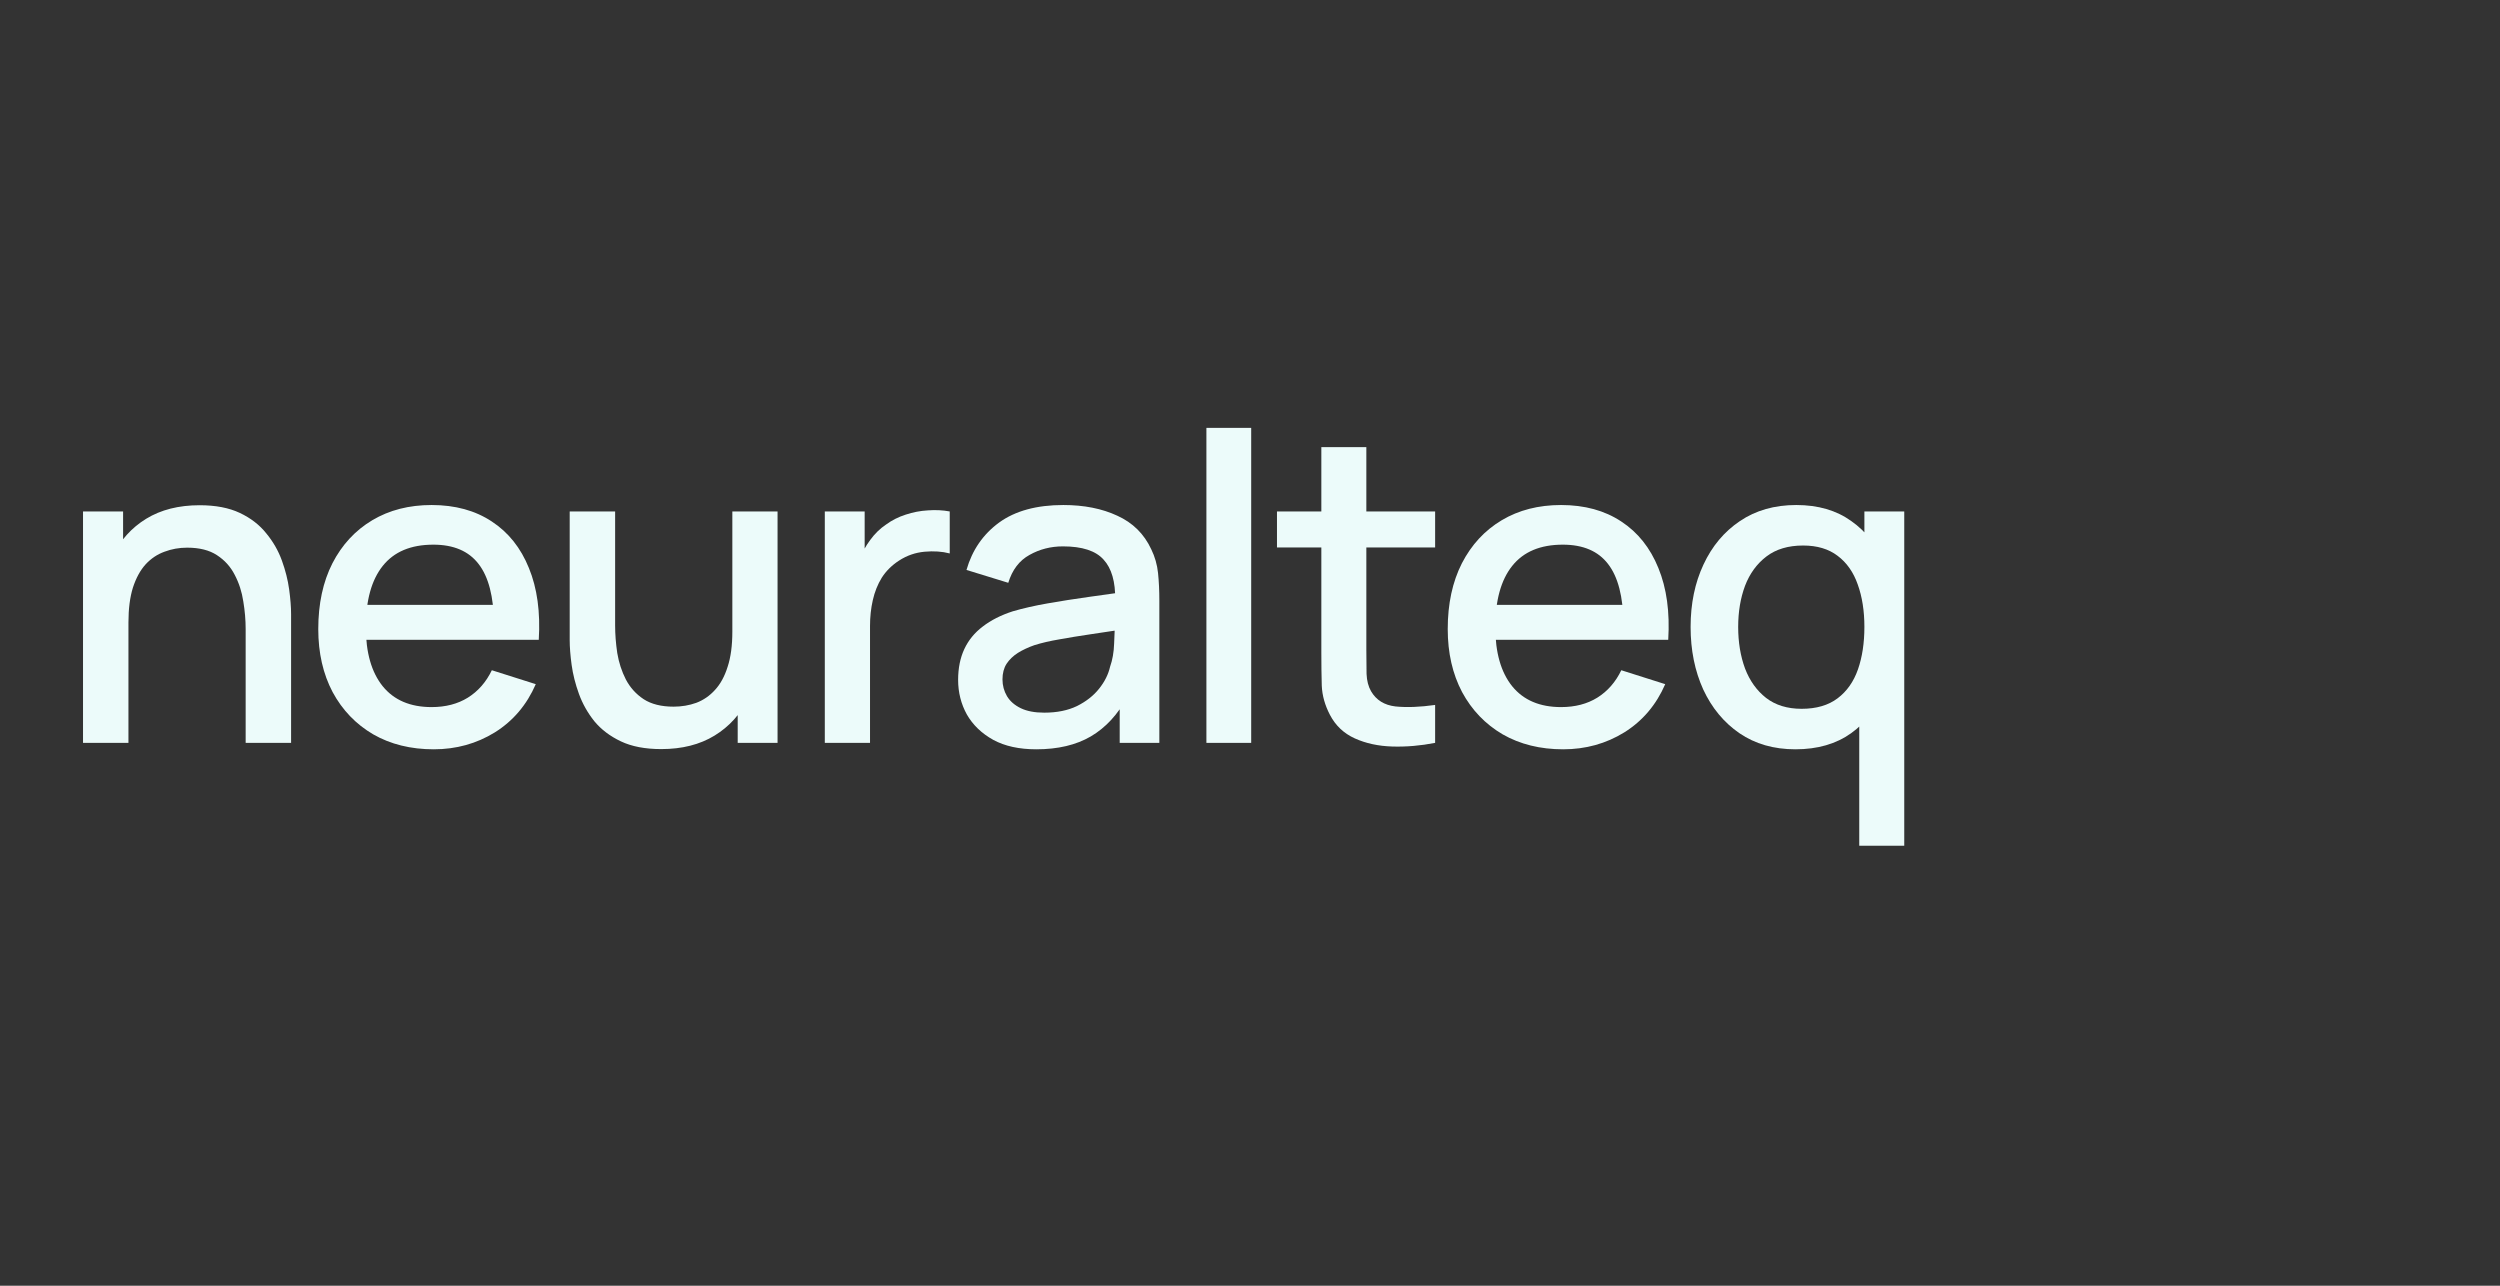 <svg width="140" height="72" viewBox="0 0 140 72" fill="none" xmlns="http://www.w3.org/2000/svg">
<rect x="0" y="0" width="140" height="72" fill="#333333" stroke="none"/>
<path d="M13.757 41.601V35.229C13.757 34.725 13.713 34.209 13.625 33.681C13.545 33.145 13.385 32.649 13.145 32.193C12.913 31.737 12.581 31.369 12.149 31.089C11.725 30.809 11.169 30.669 10.481 30.669C10.033 30.669 9.609 30.745 9.209 30.897C8.809 31.041 8.457 31.277 8.153 31.605C7.857 31.933 7.621 32.365 7.445 32.901C7.277 33.437 7.193 34.089 7.193 34.857L5.633 34.269C5.633 33.093 5.853 32.057 6.293 31.161C6.733 30.257 7.365 29.553 8.189 29.049C9.013 28.545 10.009 28.293 11.177 28.293C12.073 28.293 12.825 28.437 13.433 28.725C14.041 29.013 14.533 29.393 14.909 29.865C15.293 30.329 15.585 30.837 15.785 31.389C15.985 31.941 16.121 32.481 16.193 33.009C16.265 33.537 16.301 34.001 16.301 34.401V41.601H13.757ZM4.649 41.601V28.641H6.893V32.385H7.193V41.601H4.649Z" fill="#ECFBFA"/>
<path d="M24.291 41.961C23.003 41.961 21.871 41.681 20.895 41.121C19.927 40.553 19.171 39.765 18.627 38.757C18.091 37.741 17.823 36.565 17.823 35.229C17.823 33.813 18.087 32.585 18.615 31.545C19.151 30.505 19.895 29.701 20.847 29.133C21.799 28.565 22.907 28.281 24.171 28.281C25.491 28.281 26.615 28.589 27.543 29.205C28.471 29.813 29.163 30.681 29.619 31.809C30.083 32.937 30.267 34.277 30.171 35.829H27.663V34.917C27.647 33.413 27.359 32.301 26.799 31.581C26.247 30.861 25.403 30.501 24.267 30.501C23.011 30.501 22.067 30.897 21.435 31.689C20.803 32.481 20.487 33.625 20.487 35.121C20.487 36.545 20.803 37.649 21.435 38.433C22.067 39.209 22.979 39.597 24.171 39.597C24.955 39.597 25.631 39.421 26.199 39.069C26.775 38.709 27.223 38.197 27.543 37.533L30.003 38.313C29.499 39.473 28.735 40.373 27.711 41.013C26.687 41.645 25.547 41.961 24.291 41.961ZM19.671 35.829V33.873H28.923V35.829H19.671Z" fill="#ECFBFA"/>
<path d="M37.027 41.949C36.131 41.949 35.379 41.805 34.771 41.517C34.163 41.229 33.667 40.853 33.283 40.389C32.907 39.917 32.619 39.405 32.419 38.853C32.219 38.301 32.083 37.761 32.011 37.233C31.939 36.705 31.903 36.241 31.903 35.841V28.641H34.447V35.013C34.447 35.517 34.487 36.037 34.567 36.573C34.655 37.101 34.815 37.593 35.047 38.049C35.287 38.505 35.619 38.873 36.043 39.153C36.475 39.433 37.035 39.573 37.723 39.573C38.171 39.573 38.595 39.501 38.995 39.357C39.395 39.205 39.743 38.965 40.039 38.637C40.343 38.309 40.579 37.877 40.747 37.341C40.923 36.805 41.011 36.153 41.011 35.385L42.571 35.973C42.571 37.149 42.351 38.189 41.911 39.093C41.471 39.989 40.839 40.689 40.015 41.193C39.191 41.697 38.195 41.949 37.027 41.949ZM41.311 41.601V37.857H41.011V28.641H43.543V41.601H41.311Z" fill="#ECFBFA"/>
<path d="M46.189 41.601V28.641H48.421V31.785L48.109 31.377C48.269 30.961 48.477 30.581 48.733 30.237C48.989 29.885 49.285 29.597 49.621 29.373C49.949 29.133 50.313 28.949 50.713 28.821C51.121 28.685 51.537 28.605 51.961 28.581C52.385 28.549 52.793 28.569 53.185 28.641V30.993C52.761 30.881 52.289 30.849 51.769 30.897C51.257 30.945 50.785 31.109 50.353 31.389C49.945 31.653 49.621 31.973 49.381 32.349C49.149 32.725 48.981 33.145 48.877 33.609C48.773 34.065 48.721 34.549 48.721 35.061V41.601H46.189Z" fill="#ECFBFA"/>
<path d="M58.035 41.961C57.075 41.961 56.271 41.785 55.623 41.433C54.975 41.073 54.483 40.601 54.147 40.017C53.819 39.425 53.655 38.777 53.655 38.073C53.655 37.417 53.771 36.841 54.003 36.345C54.235 35.849 54.579 35.429 55.035 35.085C55.491 34.733 56.051 34.449 56.715 34.233C57.291 34.065 57.943 33.917 58.671 33.789C59.399 33.661 60.163 33.541 60.963 33.429C61.771 33.317 62.571 33.205 63.363 33.093L62.451 33.597C62.467 32.581 62.251 31.829 61.803 31.341C61.363 30.845 60.603 30.597 59.523 30.597C58.843 30.597 58.219 30.757 57.651 31.077C57.083 31.389 56.687 31.909 56.463 32.637L54.123 31.917C54.443 30.805 55.051 29.921 55.947 29.265C56.851 28.609 58.051 28.281 59.547 28.281C60.707 28.281 61.715 28.481 62.571 28.881C63.435 29.273 64.067 29.897 64.467 30.753C64.675 31.177 64.803 31.625 64.851 32.097C64.899 32.569 64.923 33.077 64.923 33.621V41.601H62.703V38.637L63.135 39.021C62.599 40.013 61.915 40.753 61.083 41.241C60.259 41.721 59.243 41.961 58.035 41.961ZM58.479 39.909C59.191 39.909 59.803 39.785 60.315 39.537C60.827 39.281 61.239 38.957 61.551 38.565C61.863 38.173 62.067 37.765 62.163 37.341C62.299 36.957 62.375 36.525 62.391 36.045C62.415 35.565 62.427 35.181 62.427 34.893L63.243 35.193C62.451 35.313 61.731 35.421 61.083 35.517C60.435 35.613 59.847 35.709 59.319 35.805C58.799 35.893 58.335 36.001 57.927 36.129C57.583 36.249 57.275 36.393 57.003 36.561C56.739 36.729 56.527 36.933 56.367 37.173C56.215 37.413 56.139 37.705 56.139 38.049C56.139 38.385 56.223 38.697 56.391 38.985C56.559 39.265 56.815 39.489 57.159 39.657C57.503 39.825 57.943 39.909 58.479 39.909Z" fill="#ECFBFA"/>
<path d="M67.559 41.601V23.961H70.067V41.601H67.559Z" fill="#ECFBFA"/>
<path d="M80.367 41.601C79.551 41.761 78.751 41.829 77.967 41.805C77.183 41.781 76.483 41.629 75.867 41.349C75.251 41.069 74.787 40.629 74.475 40.029C74.195 39.493 74.043 38.949 74.019 38.397C74.003 37.837 73.995 37.205 73.995 36.501V25.041H76.515V36.381C76.515 36.901 76.519 37.353 76.527 37.737C76.543 38.121 76.627 38.445 76.779 38.709C77.067 39.205 77.523 39.489 78.147 39.561C78.779 39.625 79.519 39.597 80.367 39.477V41.601ZM71.511 30.657V28.641H80.367V30.657H71.511Z" fill="#ECFBFA"/>
<path d="M87.541 41.961C86.253 41.961 85.121 41.681 84.145 41.121C83.177 40.553 82.421 39.765 81.877 38.757C81.341 37.741 81.073 36.565 81.073 35.229C81.073 33.813 81.337 32.585 81.865 31.545C82.401 30.505 83.145 29.701 84.097 29.133C85.049 28.565 86.157 28.281 87.421 28.281C88.741 28.281 89.865 28.589 90.793 29.205C91.721 29.813 92.413 30.681 92.869 31.809C93.333 32.937 93.517 34.277 93.421 35.829H90.913V34.917C90.897 33.413 90.609 32.301 90.049 31.581C89.497 30.861 88.653 30.501 87.517 30.501C86.261 30.501 85.317 30.897 84.685 31.689C84.053 32.481 83.737 33.625 83.737 35.121C83.737 36.545 84.053 37.649 84.685 38.433C85.317 39.209 86.229 39.597 87.421 39.597C88.205 39.597 88.881 39.421 89.449 39.069C90.025 38.709 90.473 38.197 90.793 37.533L93.253 38.313C92.749 39.473 91.985 40.373 90.961 41.013C89.937 41.645 88.797 41.961 87.541 41.961ZM82.921 35.829V33.873H92.173V35.829H82.921Z" fill="#ECFBFA"/>
<path d="M100.542 41.961C99.334 41.961 98.29 41.661 97.41 41.061C96.538 40.461 95.862 39.645 95.382 38.613C94.91 37.573 94.674 36.405 94.674 35.109C94.674 33.805 94.914 32.641 95.394 31.617C95.874 30.585 96.554 29.773 97.434 29.181C98.322 28.581 99.374 28.281 100.59 28.281C101.814 28.281 102.842 28.581 103.674 29.181C104.514 29.773 105.146 30.585 105.57 31.617C106.002 32.649 106.218 33.813 106.218 35.109C106.218 36.405 106.002 37.569 105.57 38.601C105.138 39.633 104.502 40.453 103.662 41.061C102.822 41.661 101.782 41.961 100.542 41.961ZM100.89 39.693C101.714 39.693 102.386 39.497 102.906 39.105C103.426 38.713 103.806 38.173 104.046 37.485C104.286 36.797 104.406 36.005 104.406 35.109C104.406 34.213 104.282 33.421 104.034 32.733C103.794 32.045 103.418 31.509 102.906 31.125C102.402 30.741 101.758 30.549 100.974 30.549C100.142 30.549 99.458 30.753 98.922 31.161C98.386 31.569 97.986 32.117 97.722 32.805C97.466 33.493 97.338 34.261 97.338 35.109C97.338 35.965 97.466 36.741 97.722 37.437C97.986 38.125 98.378 38.673 98.898 39.081C99.426 39.489 100.09 39.693 100.89 39.693ZM104.118 47.361V37.965H104.406V28.641H106.638V47.361H104.118Z" fill="#ECFBFA"/>
</svg>
